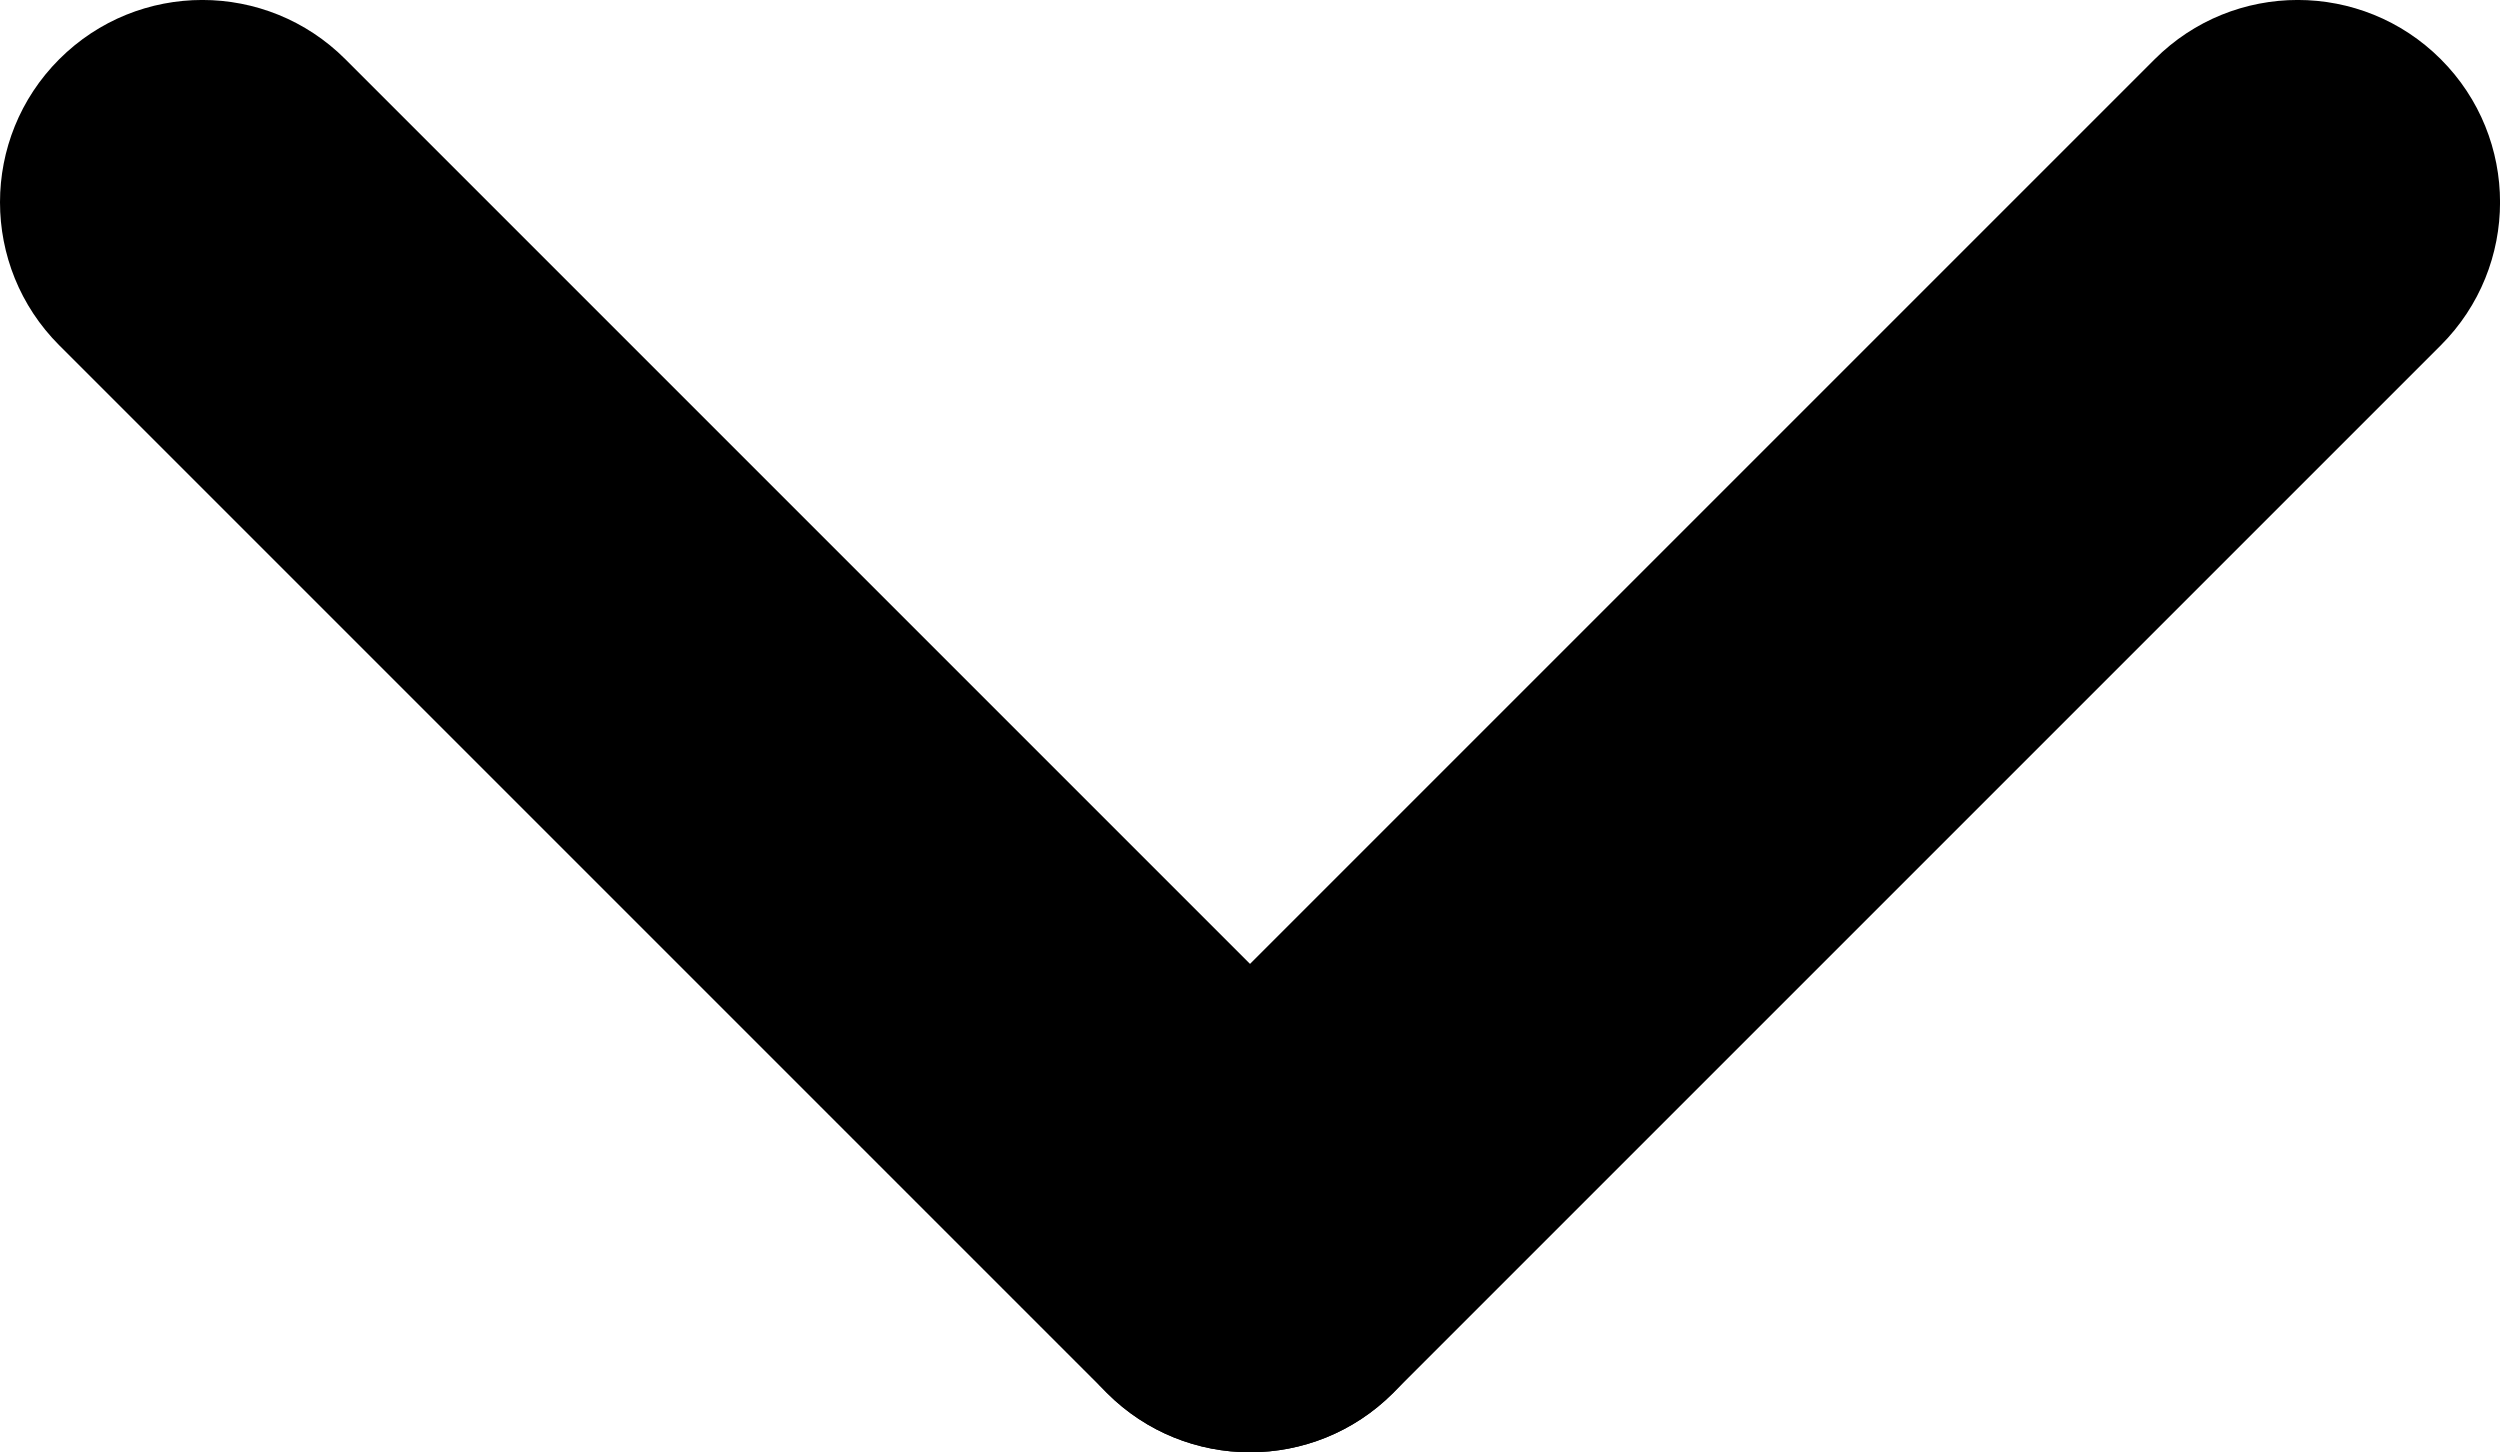 <?xml version="1.0" encoding="UTF-8"?>
<!DOCTYPE svg PUBLIC "-//W3C//DTD SVG 1.1//EN" "http://www.w3.org/Graphics/SVG/1.1/DTD/svg11.dtd">
<!-- Creator: CorelDRAW 2017 -->
<svg xmlns="http://www.w3.org/2000/svg" xml:space="preserve" width="15.257mm" height="8.863mm" version="1.1" style="shape-rendering:geometricPrecision; text-rendering:geometricPrecision; image-rendering:optimizeQuality; fill-rule:evenodd; clip-rule:evenodd"
viewBox="0 0 1525.7 886.3"
 xmlns:xlink="http://www.w3.org/1999/xlink">
 <defs>
  <style type="text/css">
   <![CDATA[
    .fil0 {fill:black;fill-rule:nonzero}
   ]]>
  </style>
 </defs>
 <g id="Слой_x0020_1">
  <g id="_2907889653808">
   <path class="fil0" d="M36.16 210.74c-48.21,-48.21 -48.21,-126.39 0,-174.6 48.21,-48.21 126.39,-48.21 174.6,0l639.4 639.4c48.21,48.21 48.21,126.39 0,174.6 -48.21,48.21 -126.39,48.21 -174.6,0l-639.4 -639.4z"/>
   <path class="fil0" d="M1314.97 36.14c48.21,-48.21 126.39,-48.21 174.6,0 48.21,48.21 48.21,126.39 0,174.6l-639.41 639.4c-48.21,48.21 -126.39,48.21 -174.6,0 -48.21,-48.21 -48.21,-126.39 0,-174.6l639.41 -639.4z"/>
  </g>
 </g>
</svg>

